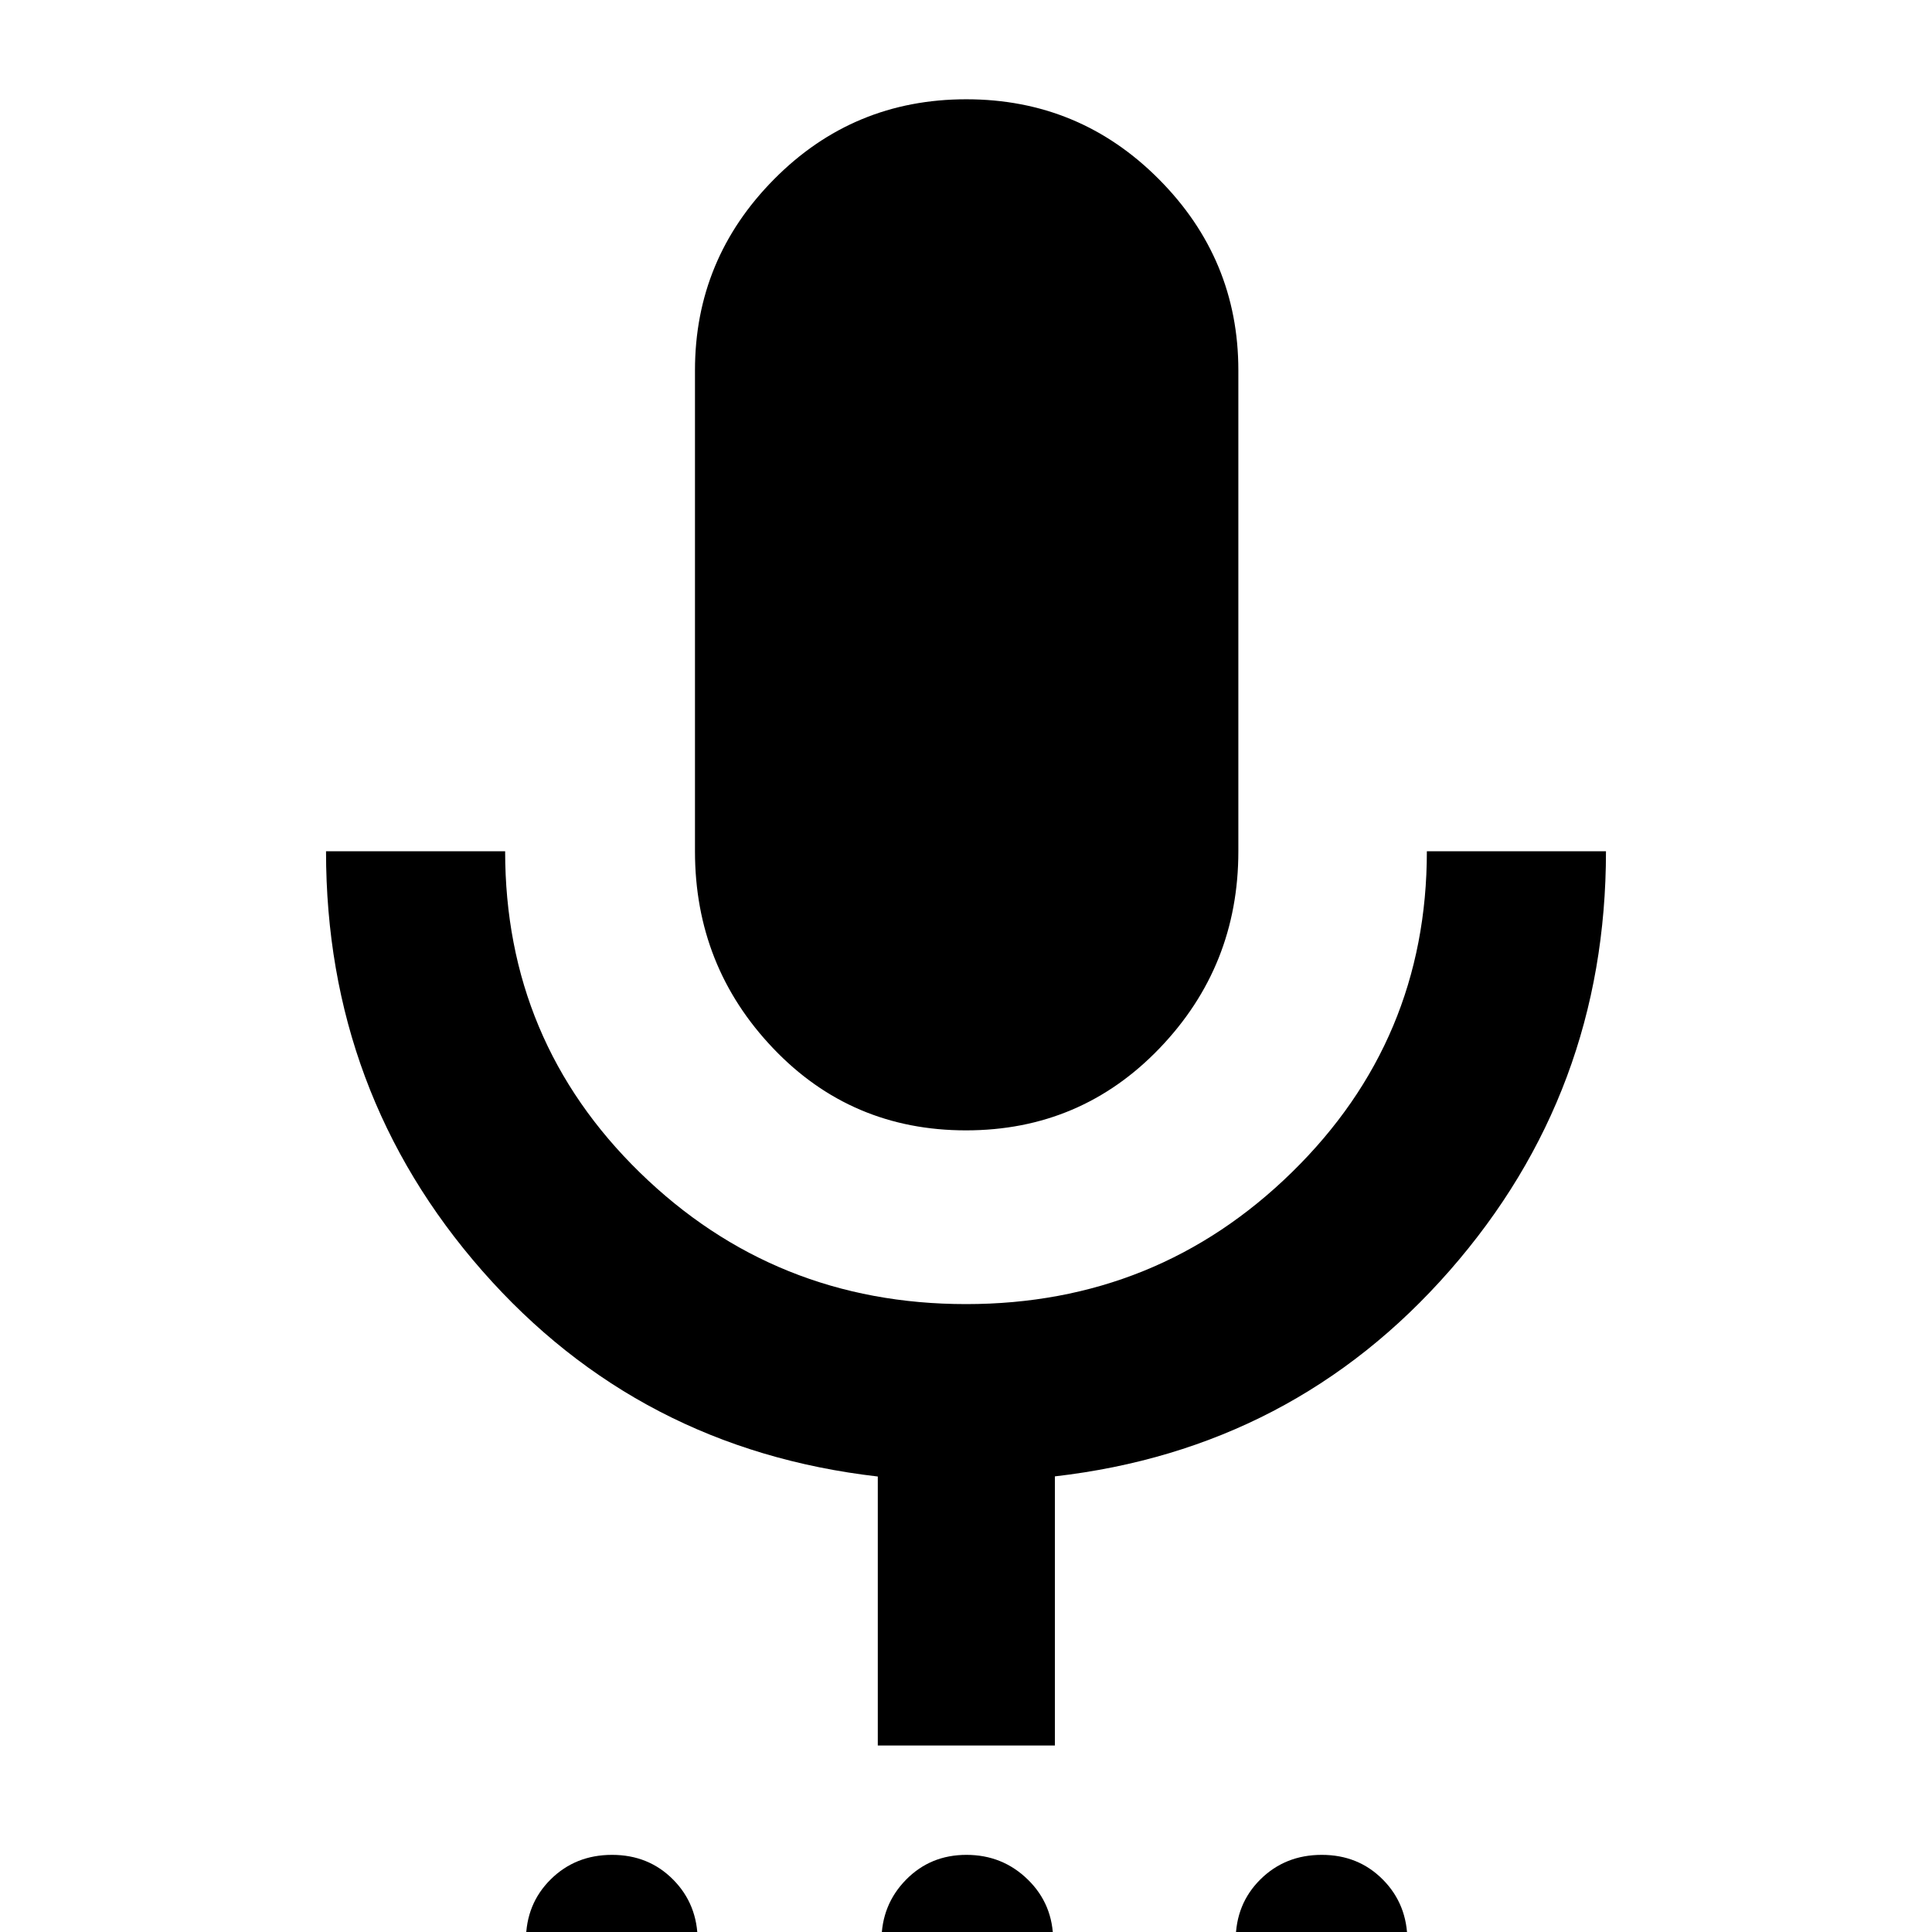 <svg xmlns="http://www.w3.org/2000/svg" height="40" viewBox="0 -960 960 960" width="40"><path d="M303.88 47q-18.19 0-30.37-12.3T261.33 4.21q0-18.18 12.31-30.36 12.3-12.18 30.48-12.18 18.19 0 30.37 12.3t12.18 30.49q0 18.18-12.31 30.36Q322.06 47 303.88 47Zm175.98 0q-17.91 0-29.88-12.42Q438 22.15 438 4.33q0-17.83 12.14-30.25 12.14-12.41 30.08-12.41 17.95 0 30.53 12.3 12.58 12.3 12.58 30.49 0 18.18-12.5 30.36Q498.34 47 479.86 47Zm176.68 0q-18.18 0-30.36-12.3T614 4.21q0-18.18 12.3-30.36t30.49-12.18q18.18 0 30.36 12.3t12.18 30.49q0 18.18-12.3 30.36T656.54 47ZM480-398.33q-57 0-95.83-40.78-38.84-40.78-38.84-97.89v-239q0-55.28 39.33-94.97 39.32-39.7 95.5-39.7 56.17 0 95.67 39.7 39.5 39.69 39.5 94.97v239q0 57.11-39.16 97.89Q537-398.33 480-398.33ZM436.17-92.67v-133.66Q317.33-240 239.67-328.49 162-416.97 162-537h89q0 94.33 66.99 159.67 67 65.33 162.05 65.33 95.05 0 162-65.6Q709-443.2 709-537h89q0 119.69-77.67 208.35Q642.67-240 524.17-226.4v133.73h-88Z"/></svg>